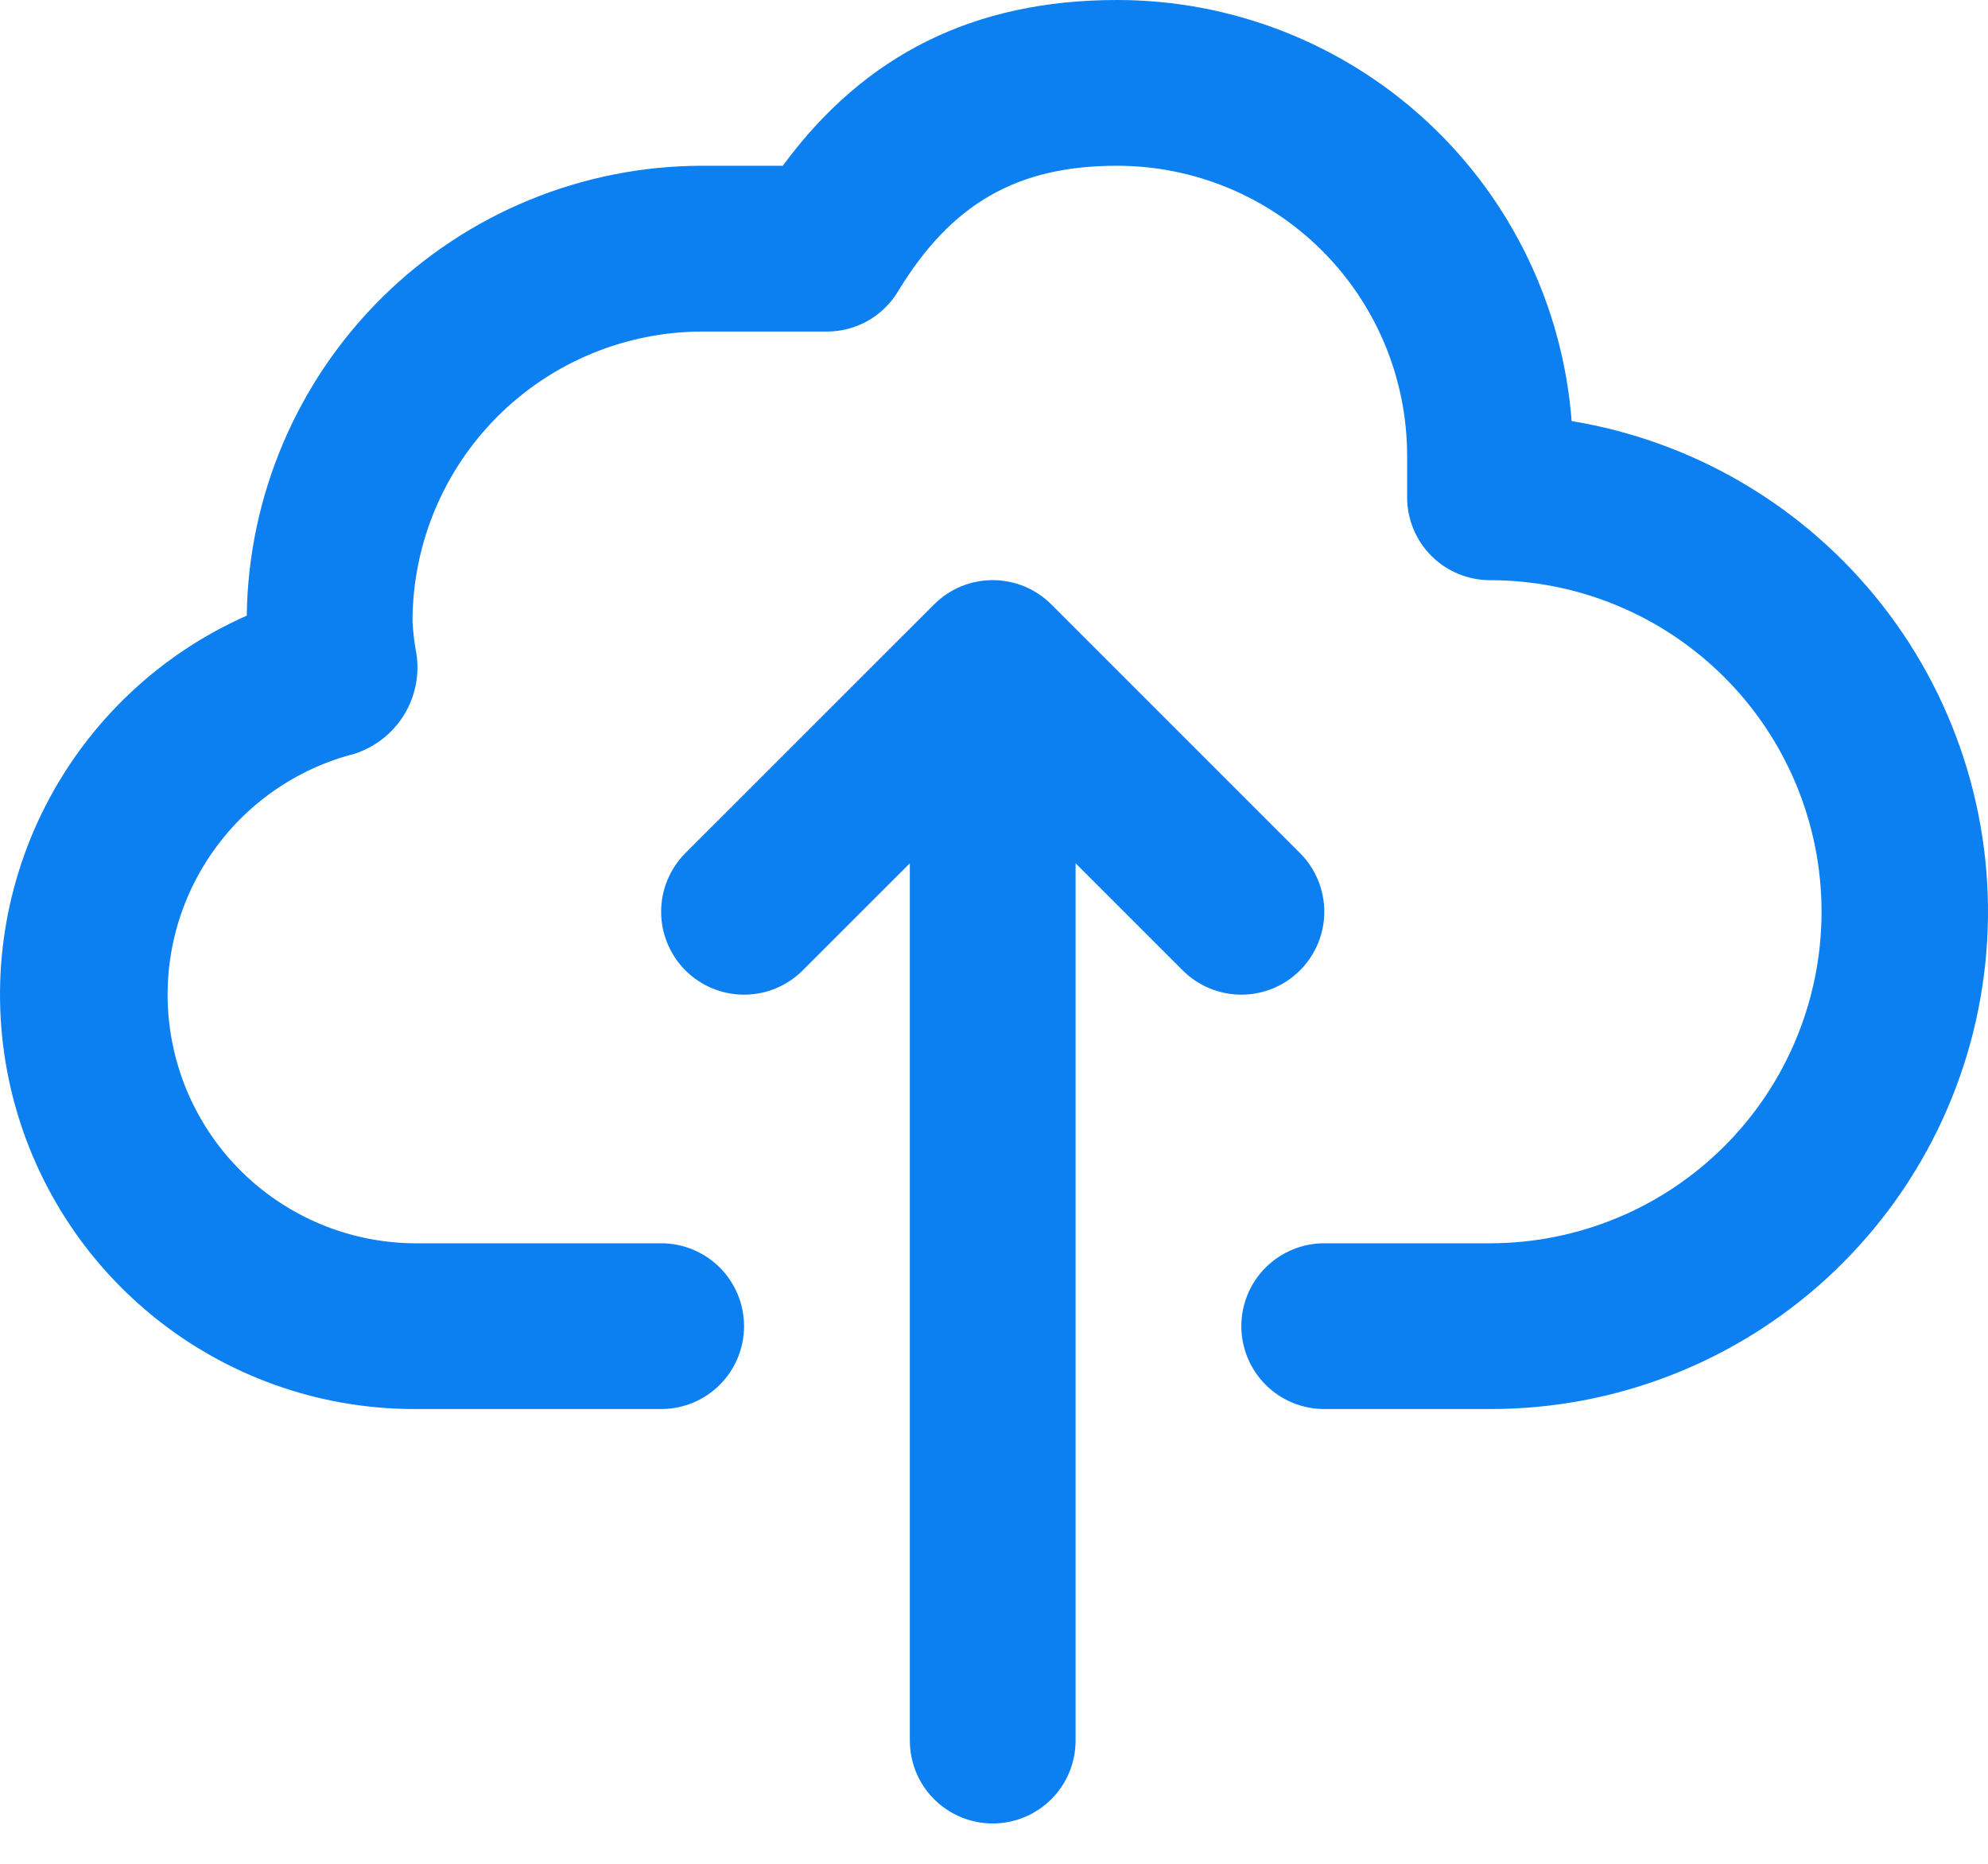 <svg width="48" height="45" viewBox="0 0 48 45" fill="none" xmlns="http://www.w3.org/2000/svg">
<path d="M23.969 44.026C24.5 44.026 25.009 43.815 25.384 43.44C25.759 43.065 25.97 42.556 25.97 42.025V20.843L28.556 23.429C28.932 23.805 29.441 24.015 29.972 24.015C30.503 24.015 31.013 23.805 31.388 23.429C31.764 23.053 31.975 22.544 31.975 22.013C31.975 21.482 31.764 20.973 31.388 20.597L25.385 14.594C25.199 14.408 24.978 14.26 24.735 14.159C24.492 14.059 24.232 14.007 23.969 14.007C23.706 14.007 23.445 14.059 23.202 14.159C22.959 14.26 22.739 14.408 22.553 14.594L16.549 20.597C16.174 20.973 15.963 21.482 15.963 22.013C15.963 22.544 16.174 23.053 16.549 23.429C16.925 23.805 17.434 24.015 17.965 24.015C18.496 24.015 19.006 23.805 19.381 23.429L21.968 20.843V42.025C21.968 42.556 22.178 43.065 22.554 43.44C22.929 43.815 23.438 44.026 23.969 44.026Z" fill="#0C7FF1"/>
<path d="M37.947 10.166C37.735 7.4 36.487 4.816 34.452 2.931C32.416 1.046 29.744 -0.001 26.97 2.0458e-07C23.528 2.0458e-07 20.877 1.311 18.901 4.002H16.965C14.07 4.002 11.293 5.142 9.233 7.175C7.173 9.208 5.996 11.97 5.958 14.864C3.863 15.79 2.15 17.408 1.104 19.446C0.058 21.484 -0.257 23.819 0.212 26.061C0.68 28.303 1.904 30.317 3.678 31.765C5.452 33.214 7.67 34.01 9.96 34.02H15.964C16.495 34.02 17.004 33.809 17.379 33.434C17.754 33.059 17.965 32.55 17.965 32.019C17.965 31.488 17.754 30.979 17.379 30.604C17.004 30.229 16.495 30.018 15.964 30.018H9.96C8.507 29.996 7.11 29.447 6.03 28.474C4.951 27.5 4.261 26.168 4.089 24.724C3.917 23.28 4.275 21.824 5.097 20.624C5.918 19.424 7.146 18.563 8.554 18.201C9.05 18.043 9.474 17.713 9.749 17.271C10.024 16.829 10.132 16.304 10.055 15.789C10.006 15.532 9.974 15.271 9.96 15.009C9.96 13.151 10.698 11.37 12.012 10.056C13.325 8.743 15.107 8.005 16.965 8.005H19.966C20.31 8.005 20.648 7.917 20.948 7.749C21.247 7.58 21.499 7.338 21.677 7.044C22.968 4.913 24.559 4.002 26.97 4.002C28.828 4.002 30.61 4.74 31.923 6.054C33.237 7.367 33.975 9.149 33.975 11.007V12.007C33.975 12.538 34.185 13.047 34.561 13.422C34.936 13.797 35.445 14.008 35.976 14.008C38.099 14.008 40.135 14.852 41.636 16.353C43.137 17.854 43.981 19.89 43.981 22.013C43.981 24.136 43.137 26.172 41.636 27.673C40.135 29.174 38.099 30.018 35.976 30.018H31.973C31.443 30.018 30.934 30.229 30.558 30.604C30.183 30.979 29.972 31.488 29.972 32.019C29.972 32.55 30.183 33.059 30.558 33.434C30.934 33.809 31.443 34.02 31.973 34.02H35.976C38.992 34.025 41.899 32.893 44.12 30.852C46.34 28.81 47.711 26.008 47.959 23.002C48.208 19.996 47.316 17.006 45.46 14.628C43.605 12.25 40.923 10.657 37.947 10.166Z" fill="#0C7FF1"/>
</svg>